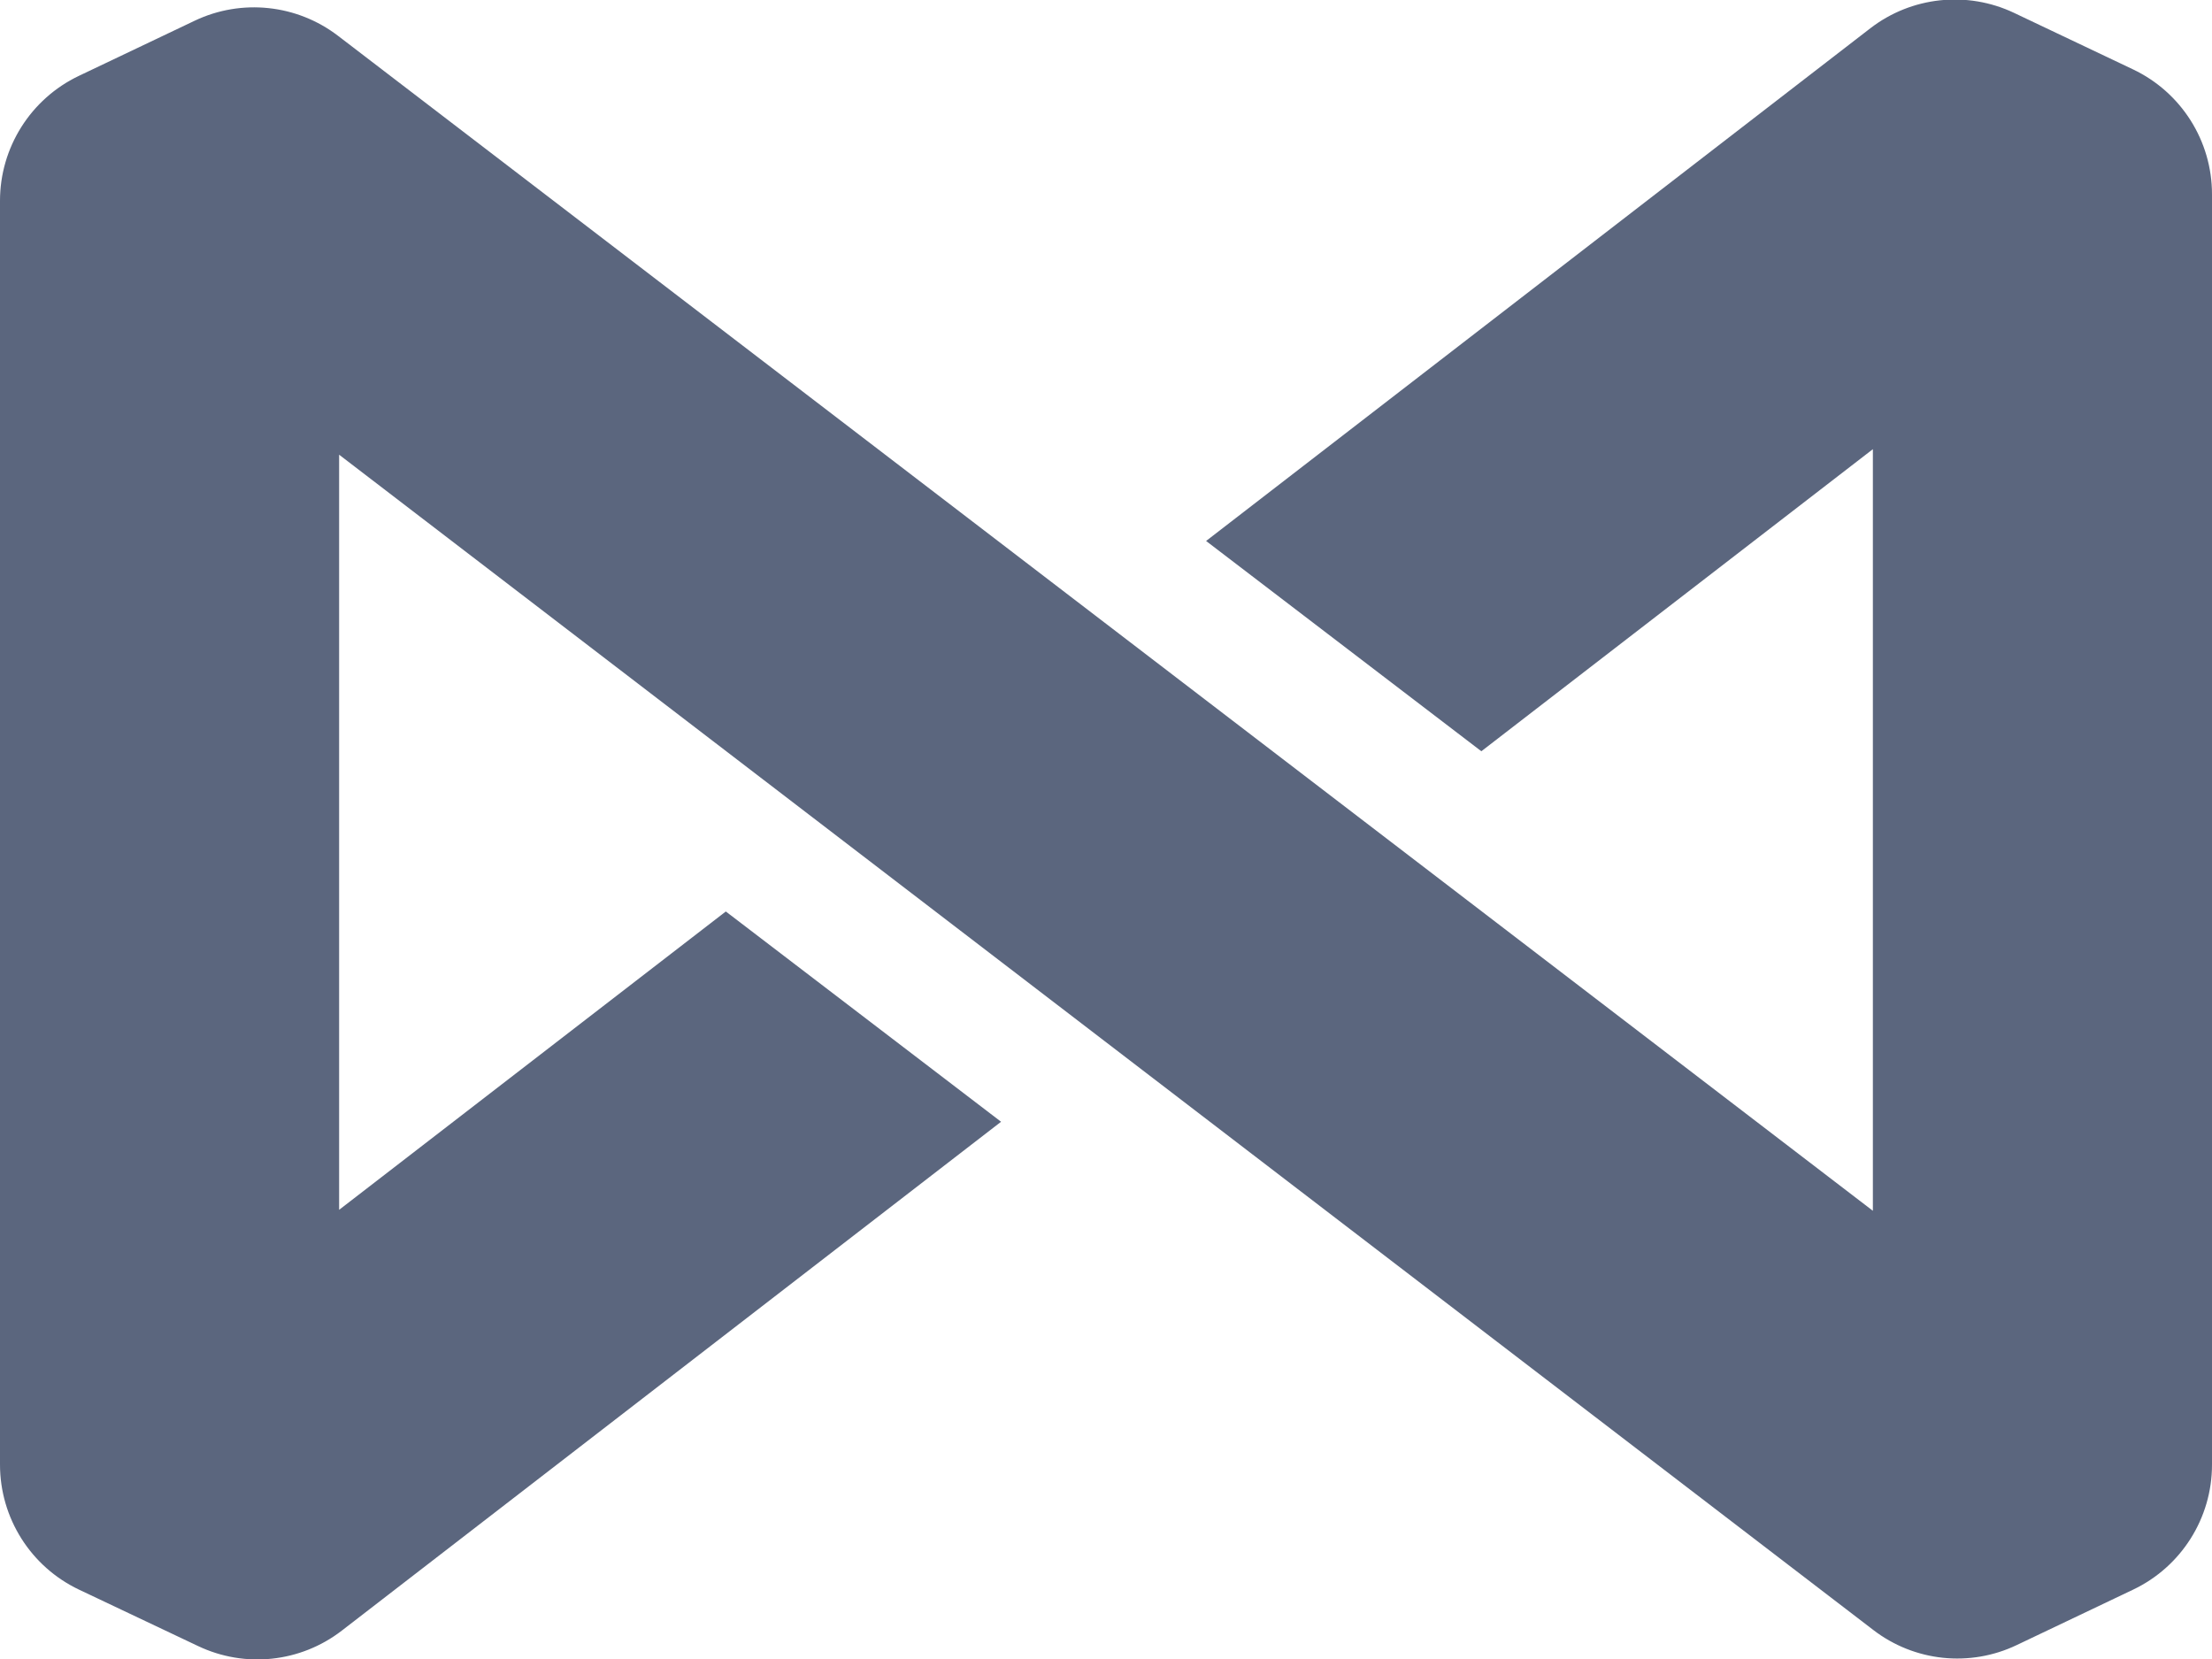 <svg width="16" height="12" viewBox="0 0 16 12" fill="none" xmlns="http://www.w3.org/2000/svg">
<path id="Vector" d="M16 1.405C16 1.019 15.778 0.668 15.429 0.502L14.568 0.093C14.228 -0.068 13.826 -0.025 13.528 0.205L8.724 3.913L10.715 5.434L13.547 3.249V8.758L2.445 0.259C2.147 0.031 1.746 -0.011 1.408 0.15L0.57 0.549C0.222 0.715 0 1.067 0 1.452V10.594C0 10.98 0.222 11.332 0.571 11.498L1.432 11.906C1.772 12.068 2.174 12.025 2.472 11.795L7.241 8.114L5.25 6.593L2.453 8.751V3.289L13.55 11.79C13.848 12.019 14.249 12.061 14.588 11.899L15.43 11.498C15.778 11.332 16 10.981 16 10.595V1.405Z" fill="#5B667E"/>
</svg>
